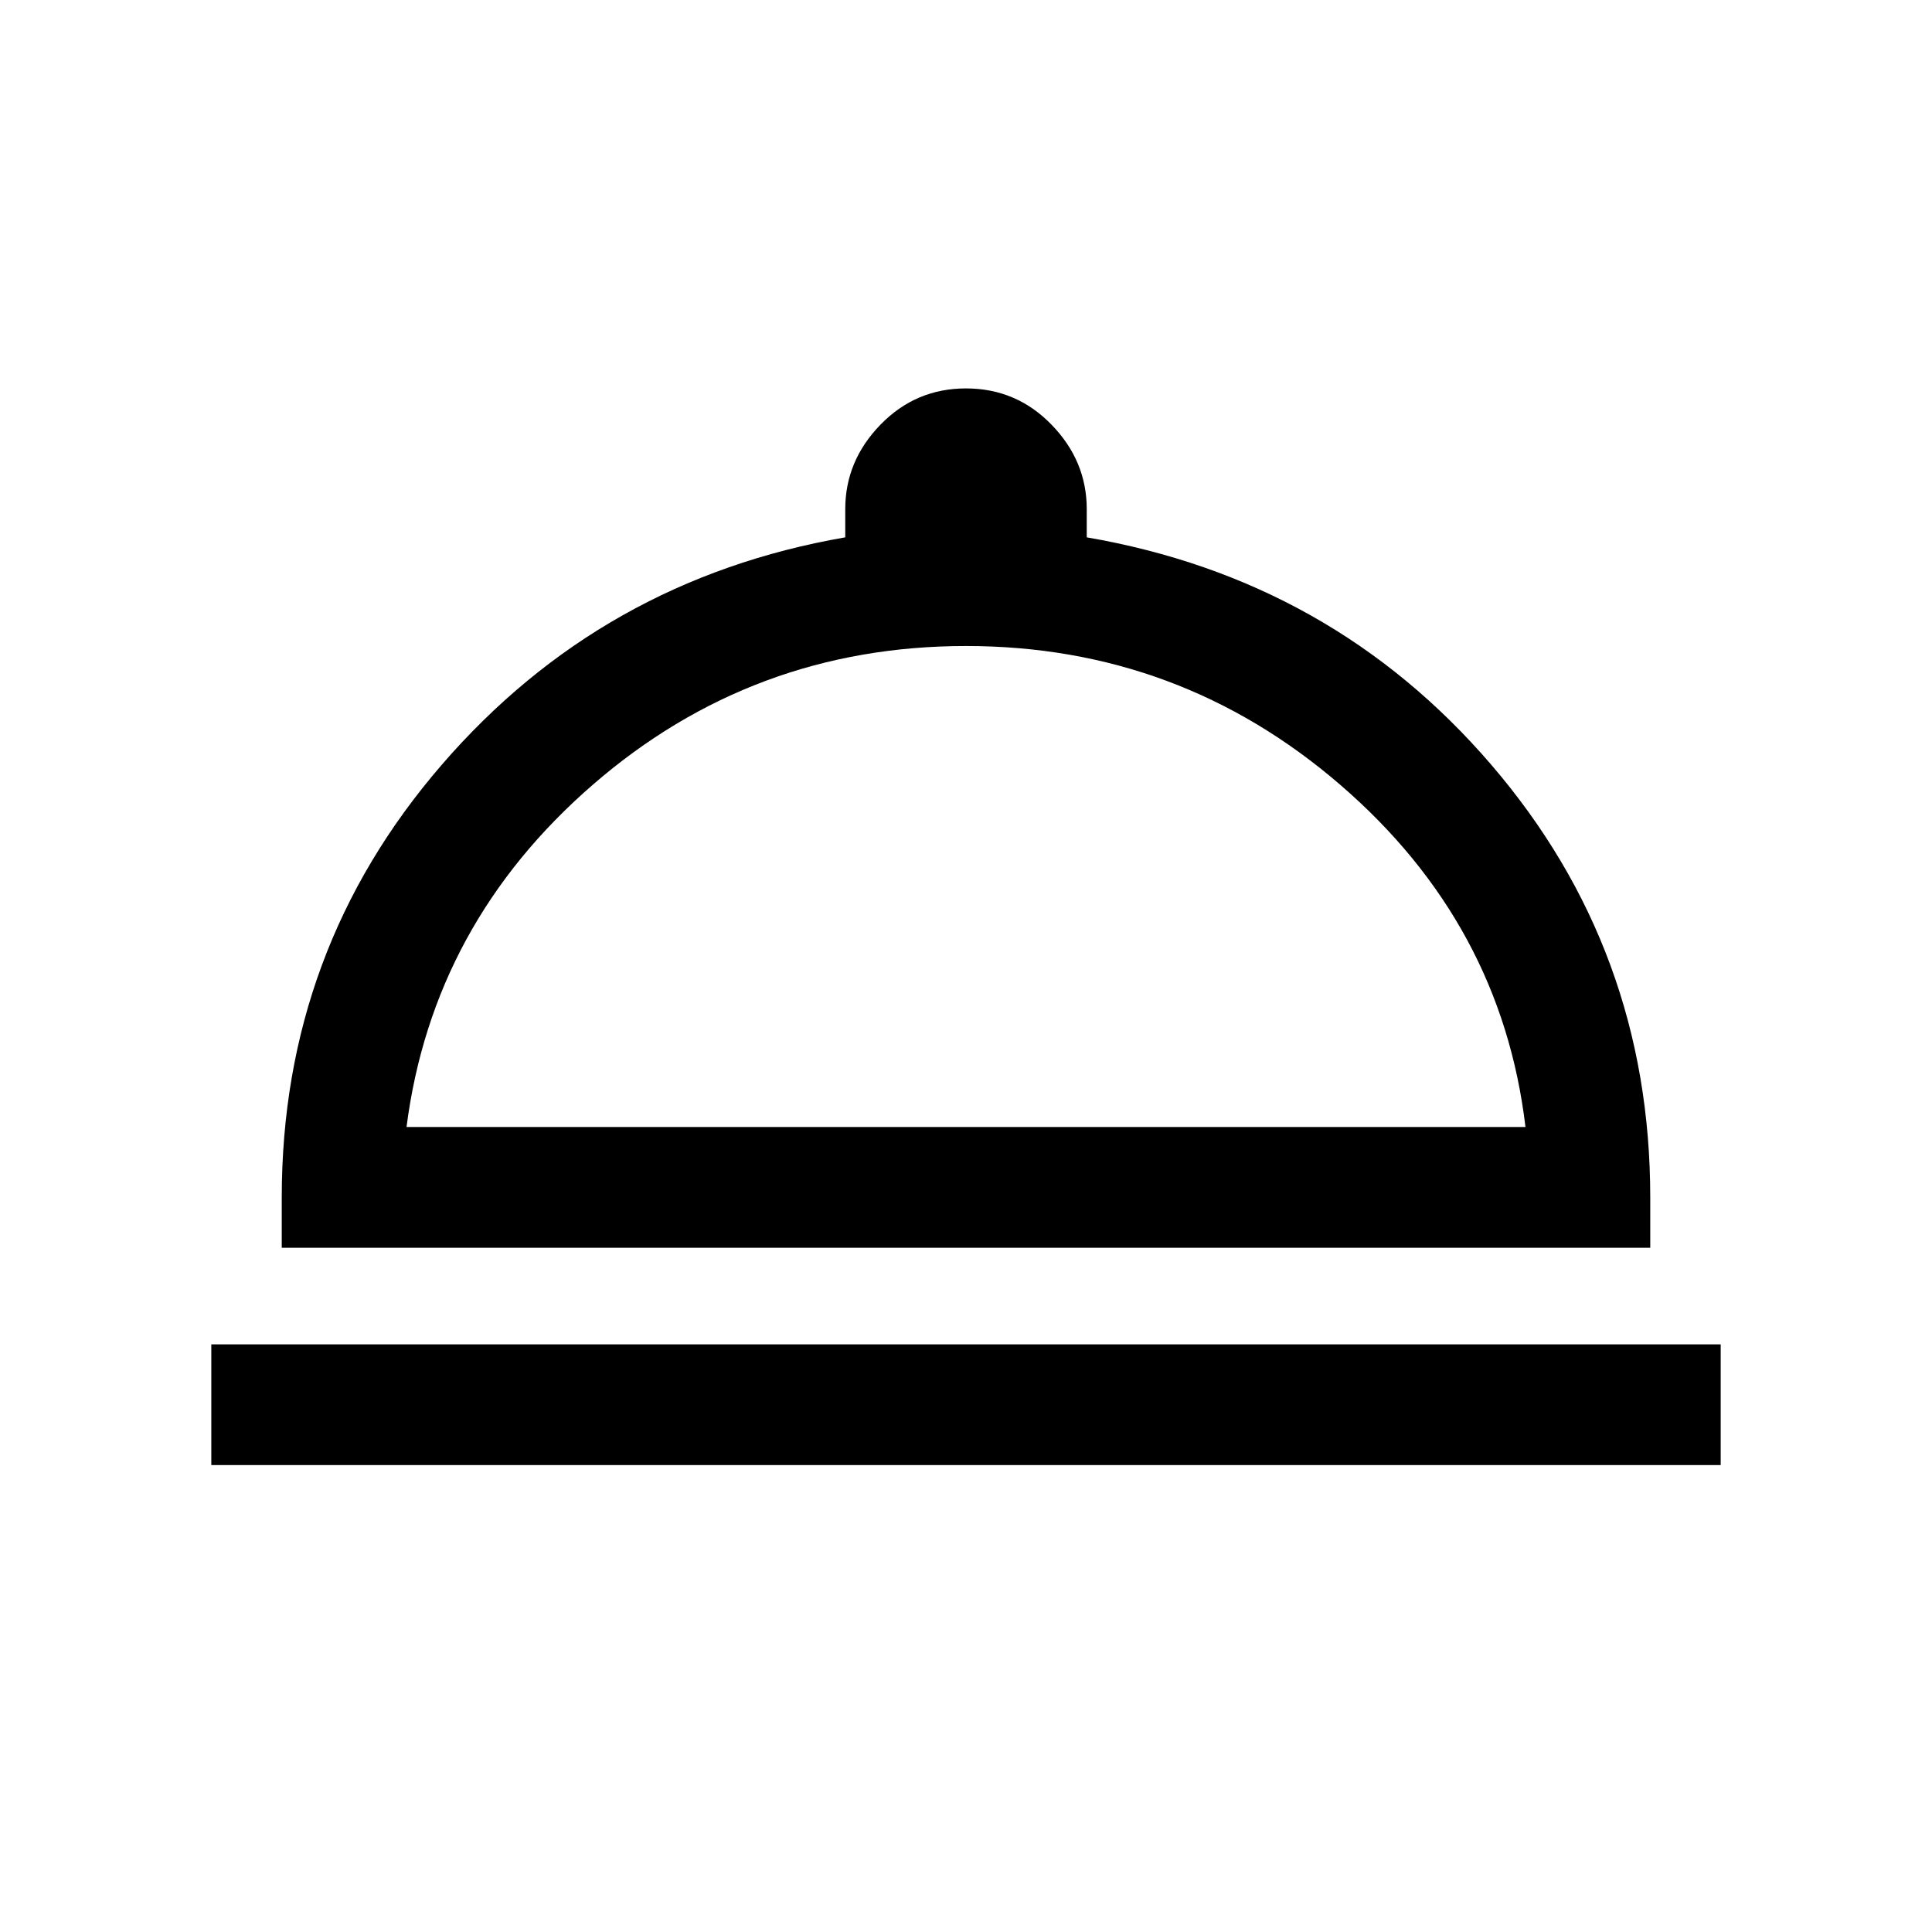 <svg xmlns="http://www.w3.org/2000/svg" viewBox="0 0 24 24"><path d="M2.625 18.2v-1.5h18.75v1.5Zm.875-2.7v-.625Q3.5 11.8 5.488 9.5 7.475 7.2 10.5 6.675v-.35q0-.6.438-1.05.437-.45 1.062-.45t1.062.45q.438.45.438 1.05v.35q3.05.525 5.025 2.825 1.975 2.3 1.975 5.375v.625ZM5.05 14h13.9q-.3-2.525-2.3-4.25-2-1.725-4.65-1.725-2.65 0-4.638 1.725Q5.375 11.475 5.05 14ZM12 14Z"/></svg>